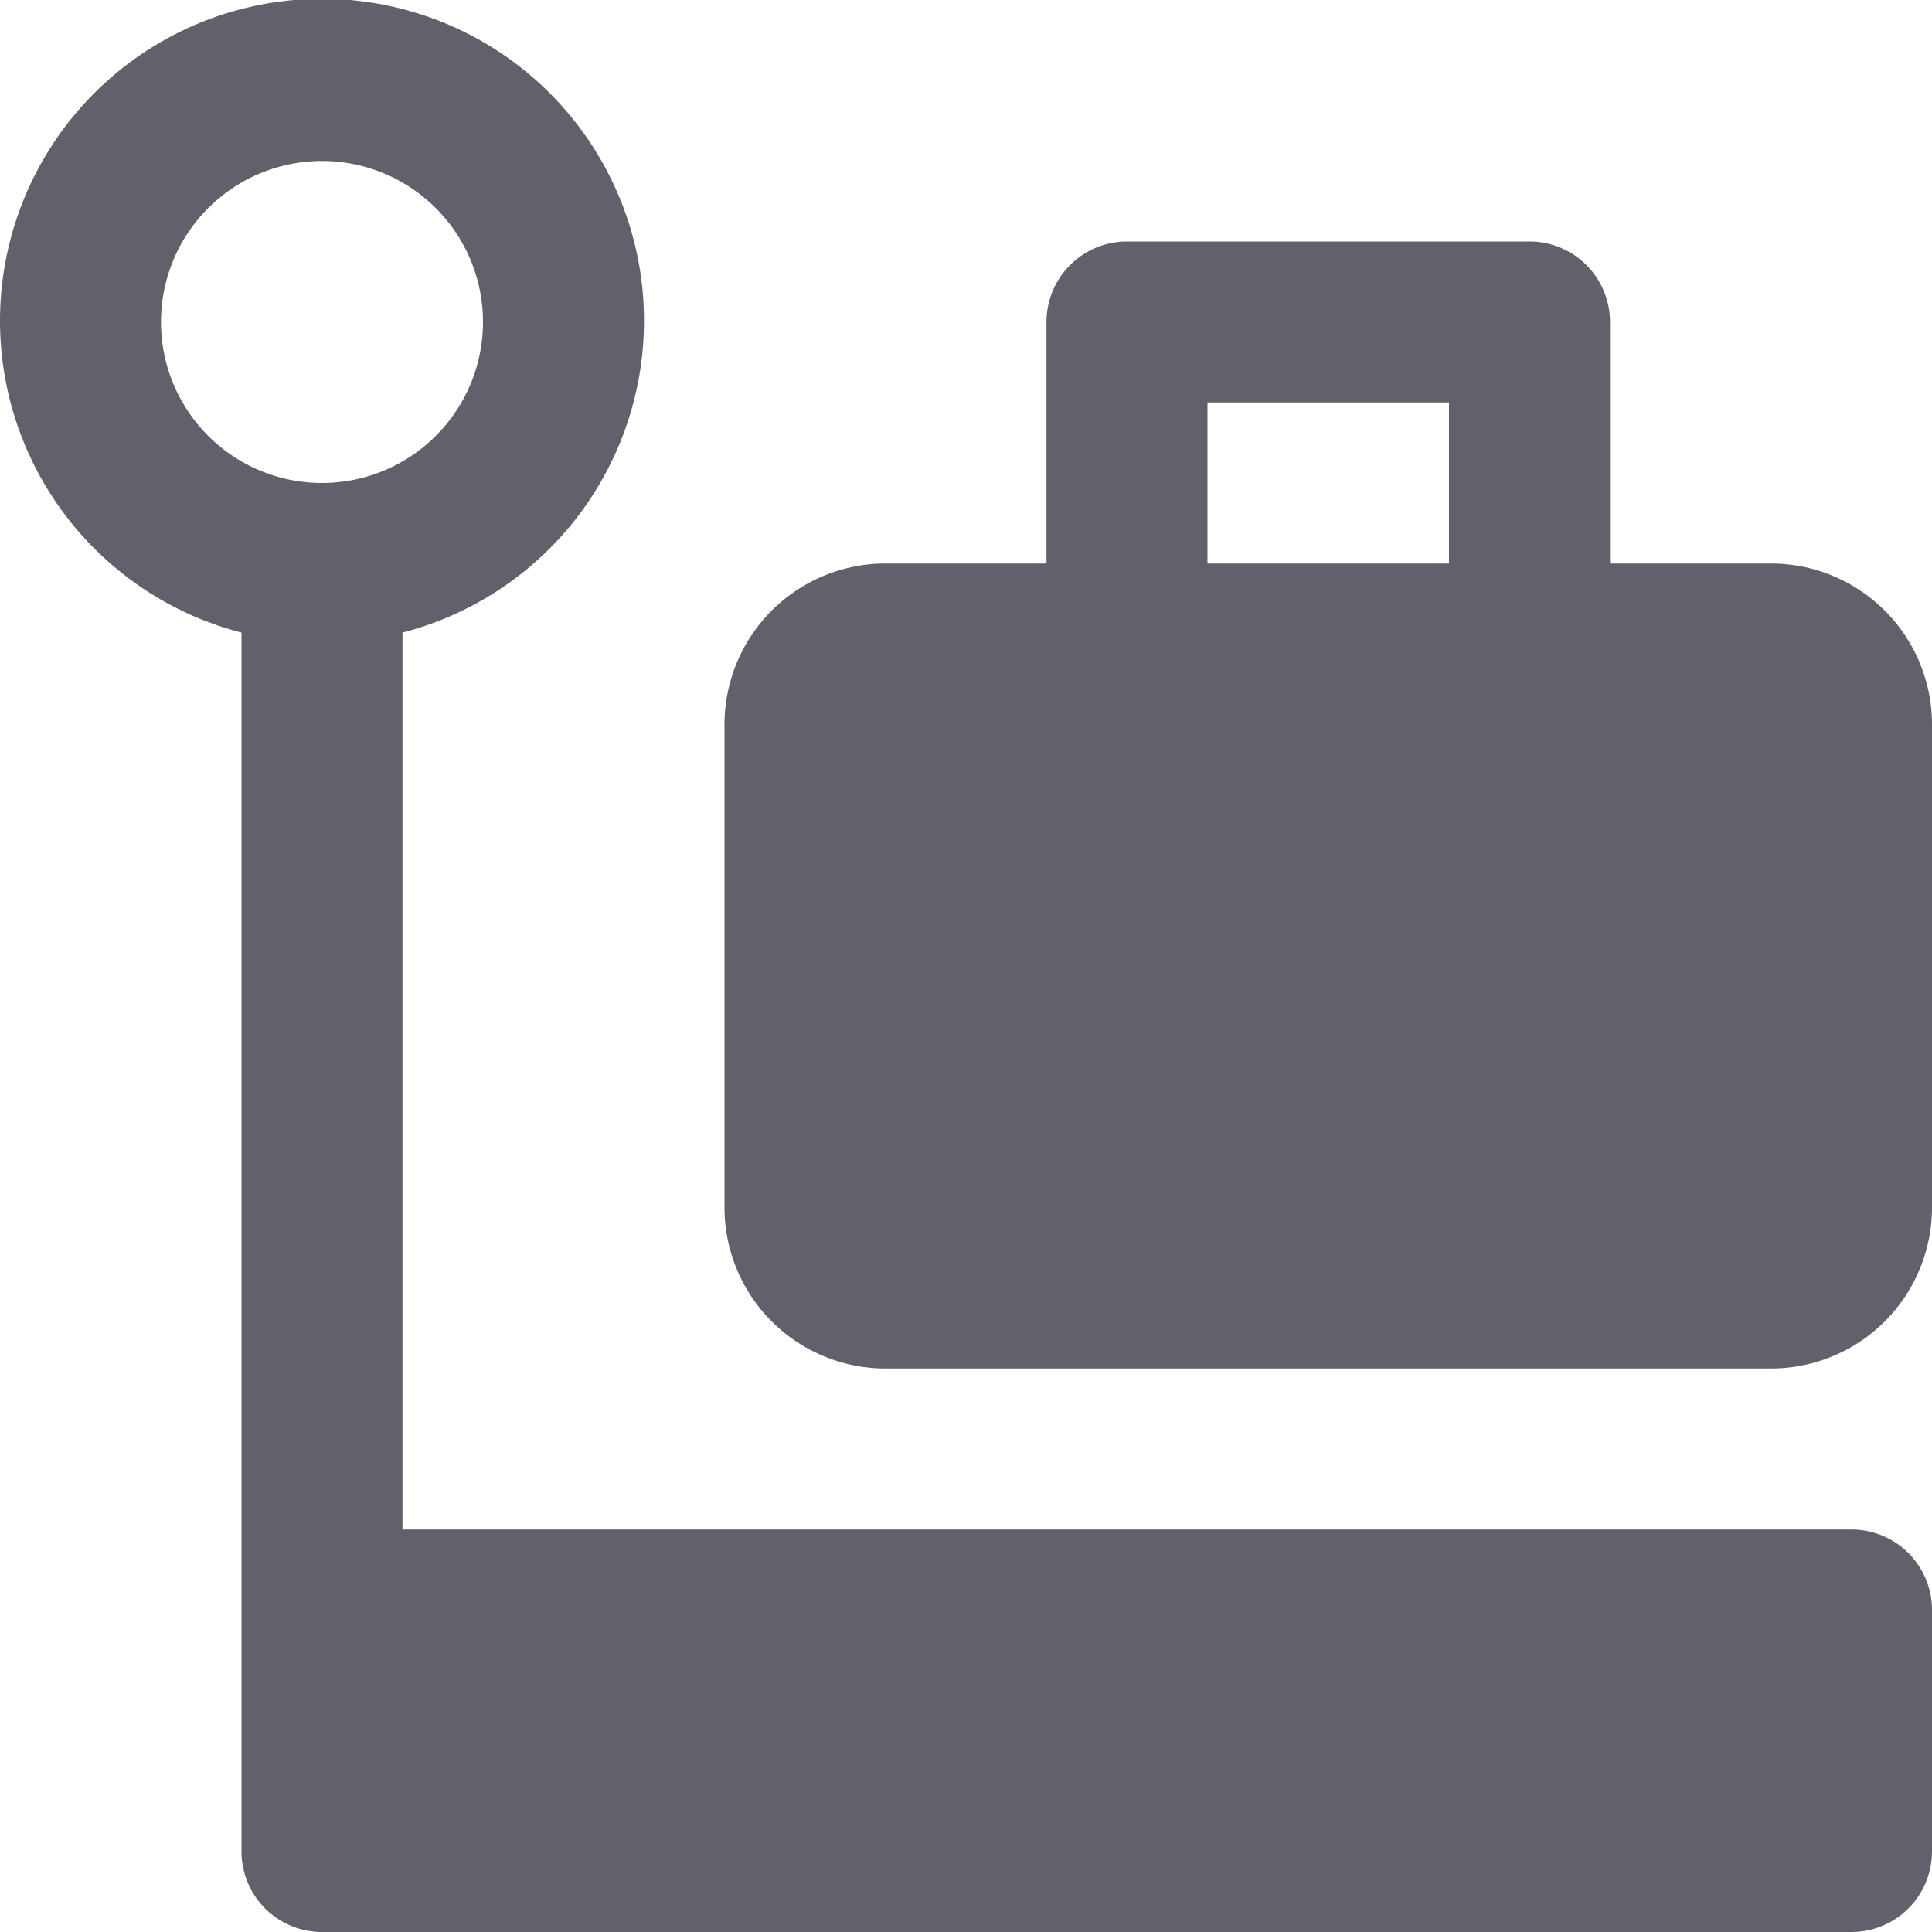<svg xmlns="http://www.w3.org/2000/svg" height="24" width="24" viewBox="0 0 24 24"><path data-color="color-2" d="M22,7H20V4a1,1,0,0,0-1-1H14a1,1,0,0,0-1,1V7H11A2,2,0,0,0,9,9v6a2,2,0,0,0,2,2H22a2,2,0,0,0,2-2V9A2,2,0,0,0,22,7ZM15,5h3V7H15Z" fill="#61616b"></path><path d="M23,19H5V7.858a4,4,0,1,0-2,0V23a1,1,0,0,0,1,1H23a1,1,0,0,0,1-1V20A1,1,0,0,0,23,19ZM2,4A2,2,0,1,1,4,6,2,2,0,0,1,2,4Z" fill="#61616b"></path></svg>